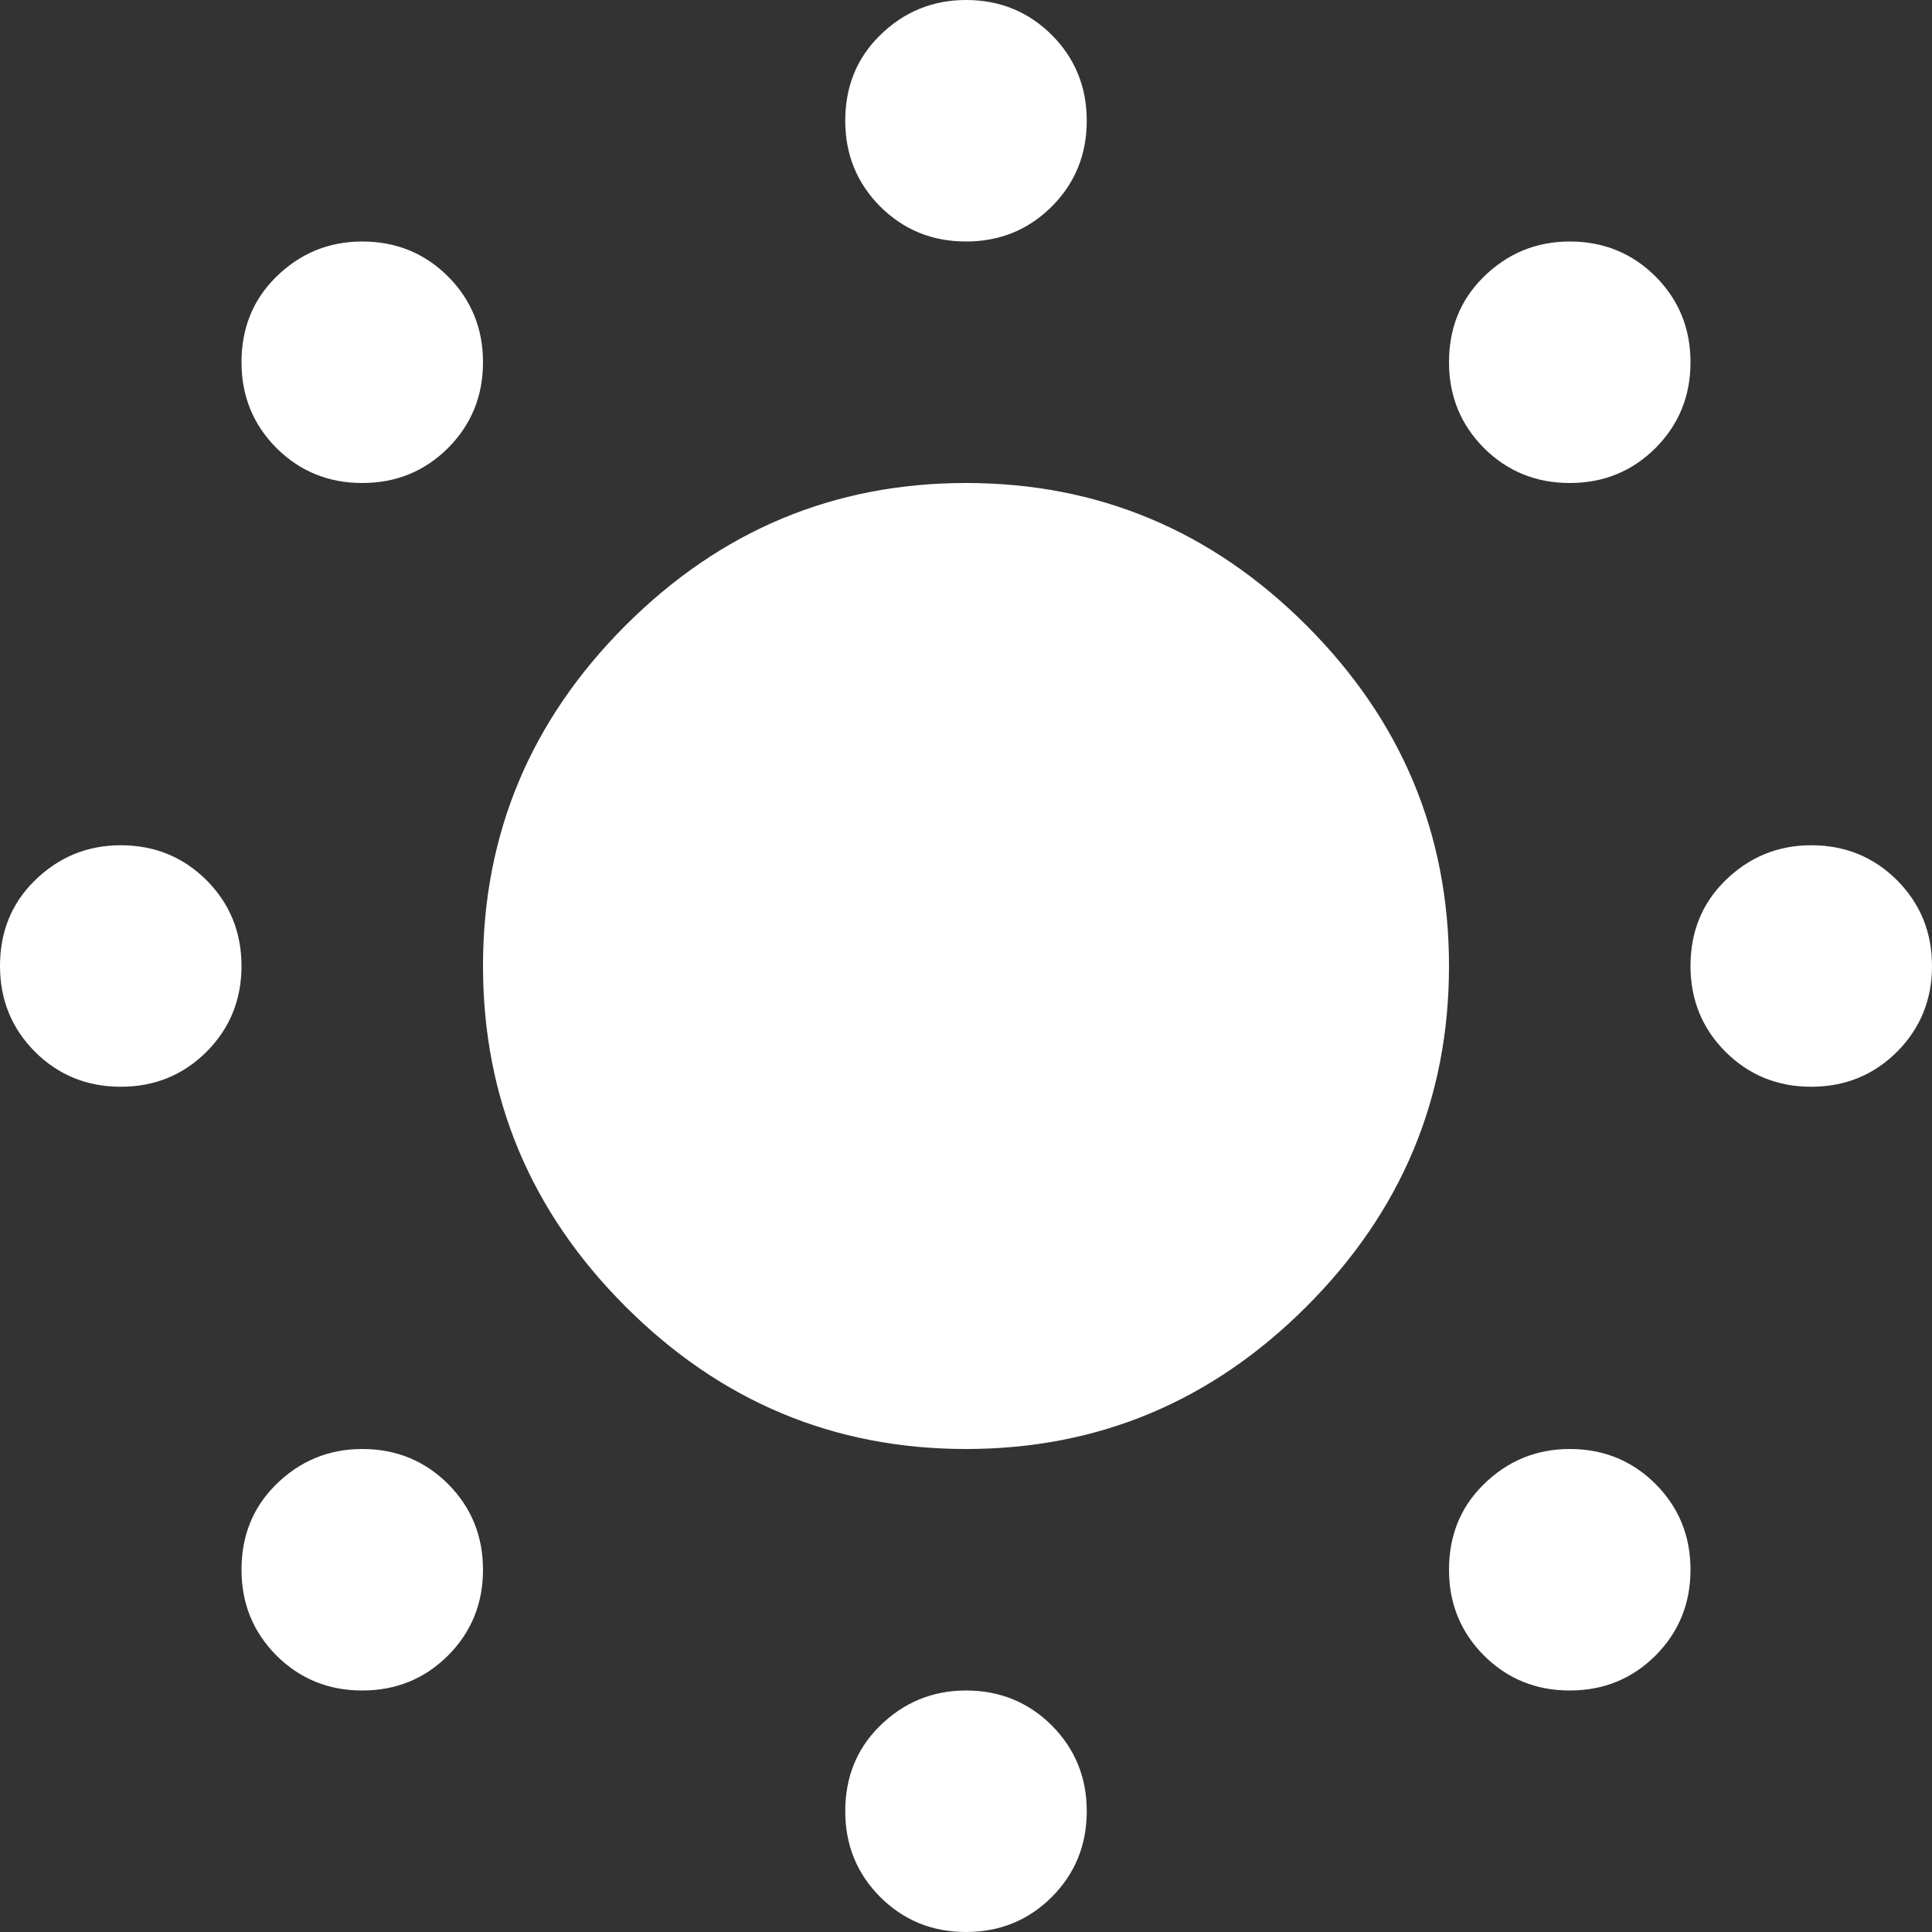 <?xml version="1.0" encoding="UTF-8"?>
<svg width="20px" height="20px" viewBox="0 0 20 20" version="1.1" xmlns="http://www.w3.org/2000/svg" xmlns:xlink="http://www.w3.org/1999/xlink">
    <rect x="0" y="0" width="20" height="20" fill="#333333" stroke="none"/>
    <!-- Generator: Sketch 53.2 (72643) - https://sketchapp.com -->
    <title>icon_sun</title>
    <desc>Created with Sketch.</desc>
    <g id="Page-1" stroke="none" stroke-width="1" fill="none" fill-rule="evenodd">
        <g id="01---Home-Light" transform="translate(-1285, -57)" fill="#FFFFFF">
            <path d="M1294.1,57.375 C1294.35,57.125 1294.65,57 1295,57 C1295.35,57 1295.646,57.121 1295.888,57.362 C1296.129,57.604 1296.25,57.9 1296.25,58.25 C1296.25,58.6 1296.129,58.896 1295.888,59.138 C1295.646,59.379 1295.35,59.5 1295,59.5 C1294.65,59.5 1294.354,59.379 1294.112,59.138 C1293.871,58.896 1293.75,58.6 1293.75,58.25 C1293.75,57.9 1293.867,57.608 1294.1,57.375 Z M1287.85,59.875 C1288.1,59.625 1288.4,59.5 1288.75,59.5 C1289.1,59.5 1289.396,59.621 1289.638,59.862 C1289.879,60.104 1290,60.4 1290,60.75 C1290,61.1 1289.879,61.396 1289.638,61.638 C1289.396,61.879 1289.1,62 1288.75,62 C1288.4,62 1288.104,61.879 1287.862,61.638 C1287.621,61.396 1287.5,61.1 1287.5,60.75 C1287.5,60.4 1287.617,60.108 1287.85,59.875 Z M1300.35,59.875 C1300.6,59.625 1300.9,59.5 1301.25,59.5 C1301.6,59.5 1301.896,59.621 1302.138,59.862 C1302.379,60.104 1302.5,60.4 1302.5,60.75 C1302.5,61.1 1302.379,61.396 1302.138,61.638 C1301.896,61.879 1301.6,62 1301.25,62 C1300.9,62 1300.604,61.879 1300.362,61.638 C1300.121,61.396 1300,61.1 1300,60.75 C1300,60.4 1300.117,60.108 1300.35,59.875 Z M1291.475,63.475 C1292.458,62.492 1293.633,62 1295,62 C1296.367,62 1297.542,62.492 1298.525,63.475 C1299.508,64.458 1300,65.633 1300,67 C1300,68.367 1299.508,69.542 1298.525,70.525 C1297.542,71.508 1296.367,72 1295,72 C1293.633,72 1292.458,71.508 1291.475,70.525 C1290.492,69.542 1290,68.367 1290,67 C1290,65.633 1290.492,64.458 1291.475,63.475 Z M1285.35,66.125 C1285.6,65.875 1285.9,65.75 1286.25,65.75 C1286.6,65.75 1286.896,65.871 1287.138,66.112 C1287.379,66.354 1287.5,66.65 1287.5,67 C1287.5,67.35 1287.379,67.646 1287.138,67.888 C1286.896,68.129 1286.6,68.25 1286.25,68.25 C1285.9,68.25 1285.604,68.129 1285.362,67.888 C1285.121,67.646 1285,67.35 1285,67 C1285,66.65 1285.117,66.358 1285.35,66.125 Z M1302.85,66.125 C1303.1,65.875 1303.4,65.75 1303.75,65.75 C1304.1,65.75 1304.396,65.871 1304.638,66.112 C1304.879,66.354 1305,66.65 1305,67 C1305,67.35 1304.879,67.646 1304.638,67.888 C1304.396,68.129 1304.1,68.25 1303.75,68.25 C1303.4,68.25 1303.104,68.129 1302.862,67.888 C1302.621,67.646 1302.5,67.35 1302.5,67 C1302.5,66.65 1302.617,66.358 1302.85,66.125 Z M1287.85,72.375 C1288.1,72.125 1288.4,72 1288.75,72 C1289.1,72 1289.396,72.121 1289.638,72.362 C1289.879,72.604 1290,72.9 1290,73.25 C1290,73.6 1289.879,73.896 1289.638,74.138 C1289.396,74.379 1289.1,74.5 1288.75,74.5 C1288.4,74.5 1288.104,74.379 1287.862,74.138 C1287.621,73.896 1287.5,73.6 1287.5,73.25 C1287.5,72.9 1287.617,72.608 1287.85,72.375 Z M1300.35,72.375 C1300.6,72.125 1300.9,72 1301.25,72 C1301.6,72 1301.896,72.121 1302.138,72.362 C1302.379,72.604 1302.5,72.9 1302.5,73.25 C1302.5,73.6 1302.379,73.896 1302.138,74.138 C1301.896,74.379 1301.6,74.5 1301.25,74.5 C1300.9,74.5 1300.604,74.379 1300.362,74.138 C1300.121,73.896 1300,73.6 1300,73.25 C1300,72.9 1300.117,72.608 1300.35,72.375 Z M1294.1,74.875 C1294.35,74.625 1294.65,74.5 1295,74.5 C1295.35,74.5 1295.646,74.621 1295.888,74.862 C1296.129,75.104 1296.25,75.4 1296.25,75.75 C1296.25,76.1 1296.129,76.396 1295.888,76.638 C1295.646,76.879 1295.35,77 1295,77 C1294.65,77 1294.354,76.879 1294.112,76.638 C1293.871,76.396 1293.75,76.1 1293.75,75.75 C1293.75,75.4 1293.867,75.108 1294.1,74.875 Z" id="icon_sun"></path>
        </g>
    </g>
</svg>